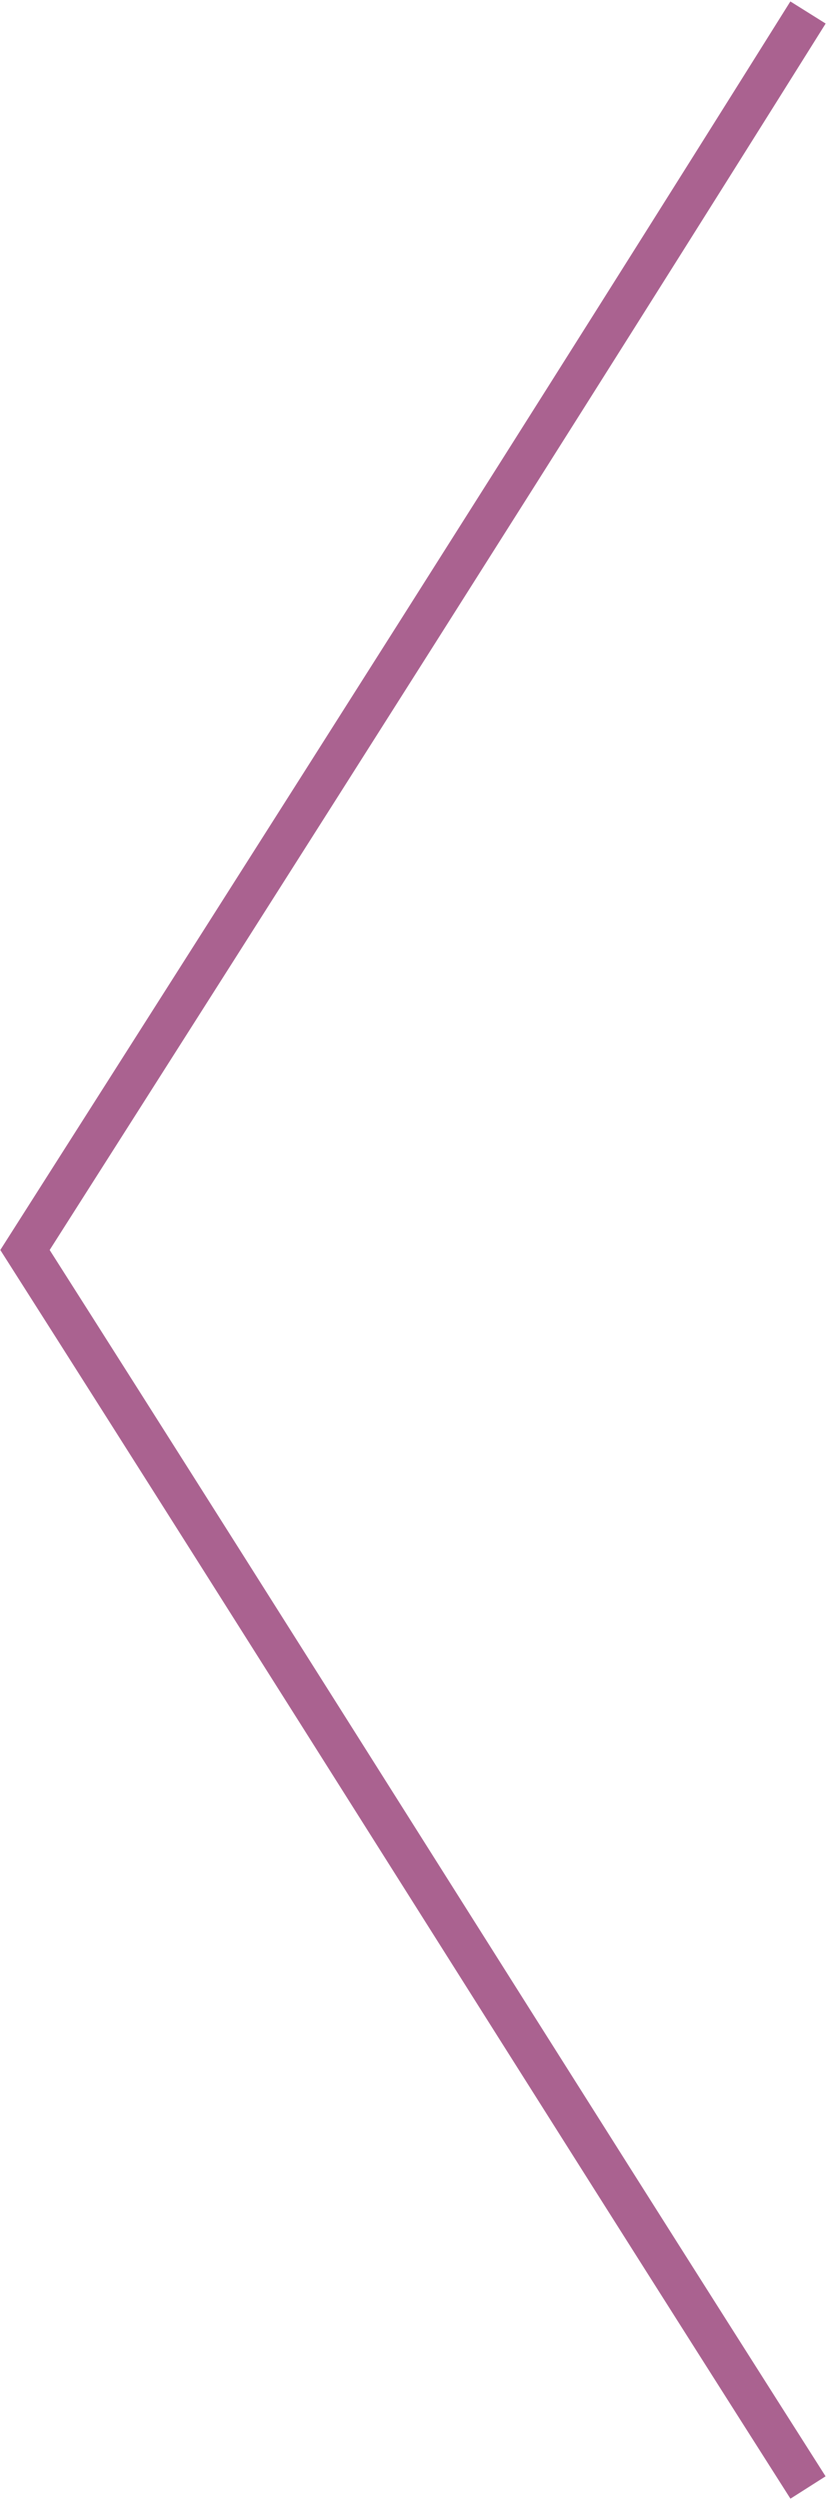 <?xml version="1.0" encoding="utf-8"?>
<!-- Generator: Adobe Illustrator 18.1.1, SVG Export Plug-In . SVG Version: 6.00 Build 0)  -->
<svg version="1.1" id="Layer_1" xmlns="http://www.w3.org/2000/svg" xmlns:xlink="http://www.w3.org/1999/xlink" x="0px" y="0px"
	 viewBox="0 0 20 60" enable-background="new 0 0 20 60" xml:space="preserve">
<g>
	<g>
		<defs>
			<rect id="SVGID_1_" width="1170" height="60"/>
		</defs>
		<clipPath id="SVGID_2_">
			<use xlink:href="#SVGID_1_"  overflow="visible"/>
		</clipPath>
		<path clip-path="url(#SVGID_2_)" fill="none" stroke="#AA6290" d="M19.4,59.7C13.1,49.8,6.9,39.9,0.6,30
			c6.3-9.9,12.6-19.8,18.8-29.7"/>
	</g>
	<g>
		<defs>
			<rect id="SVGID_3_" width="1170" height="60"/>
		</defs>
		<clipPath id="SVGID_4_">
			<use xlink:href="#SVGID_3_"  overflow="visible"/>
		</clipPath>
		<path clip-path="url(#SVGID_4_)" fill="none" stroke="#A3A67B" d="M1150.6,0.3c6.3,9.9,12.6,19.8,18.8,29.7
			c-6.3,9.9-12.6,19.8-18.8,29.7"/>
	</g>
</g>
</svg>
